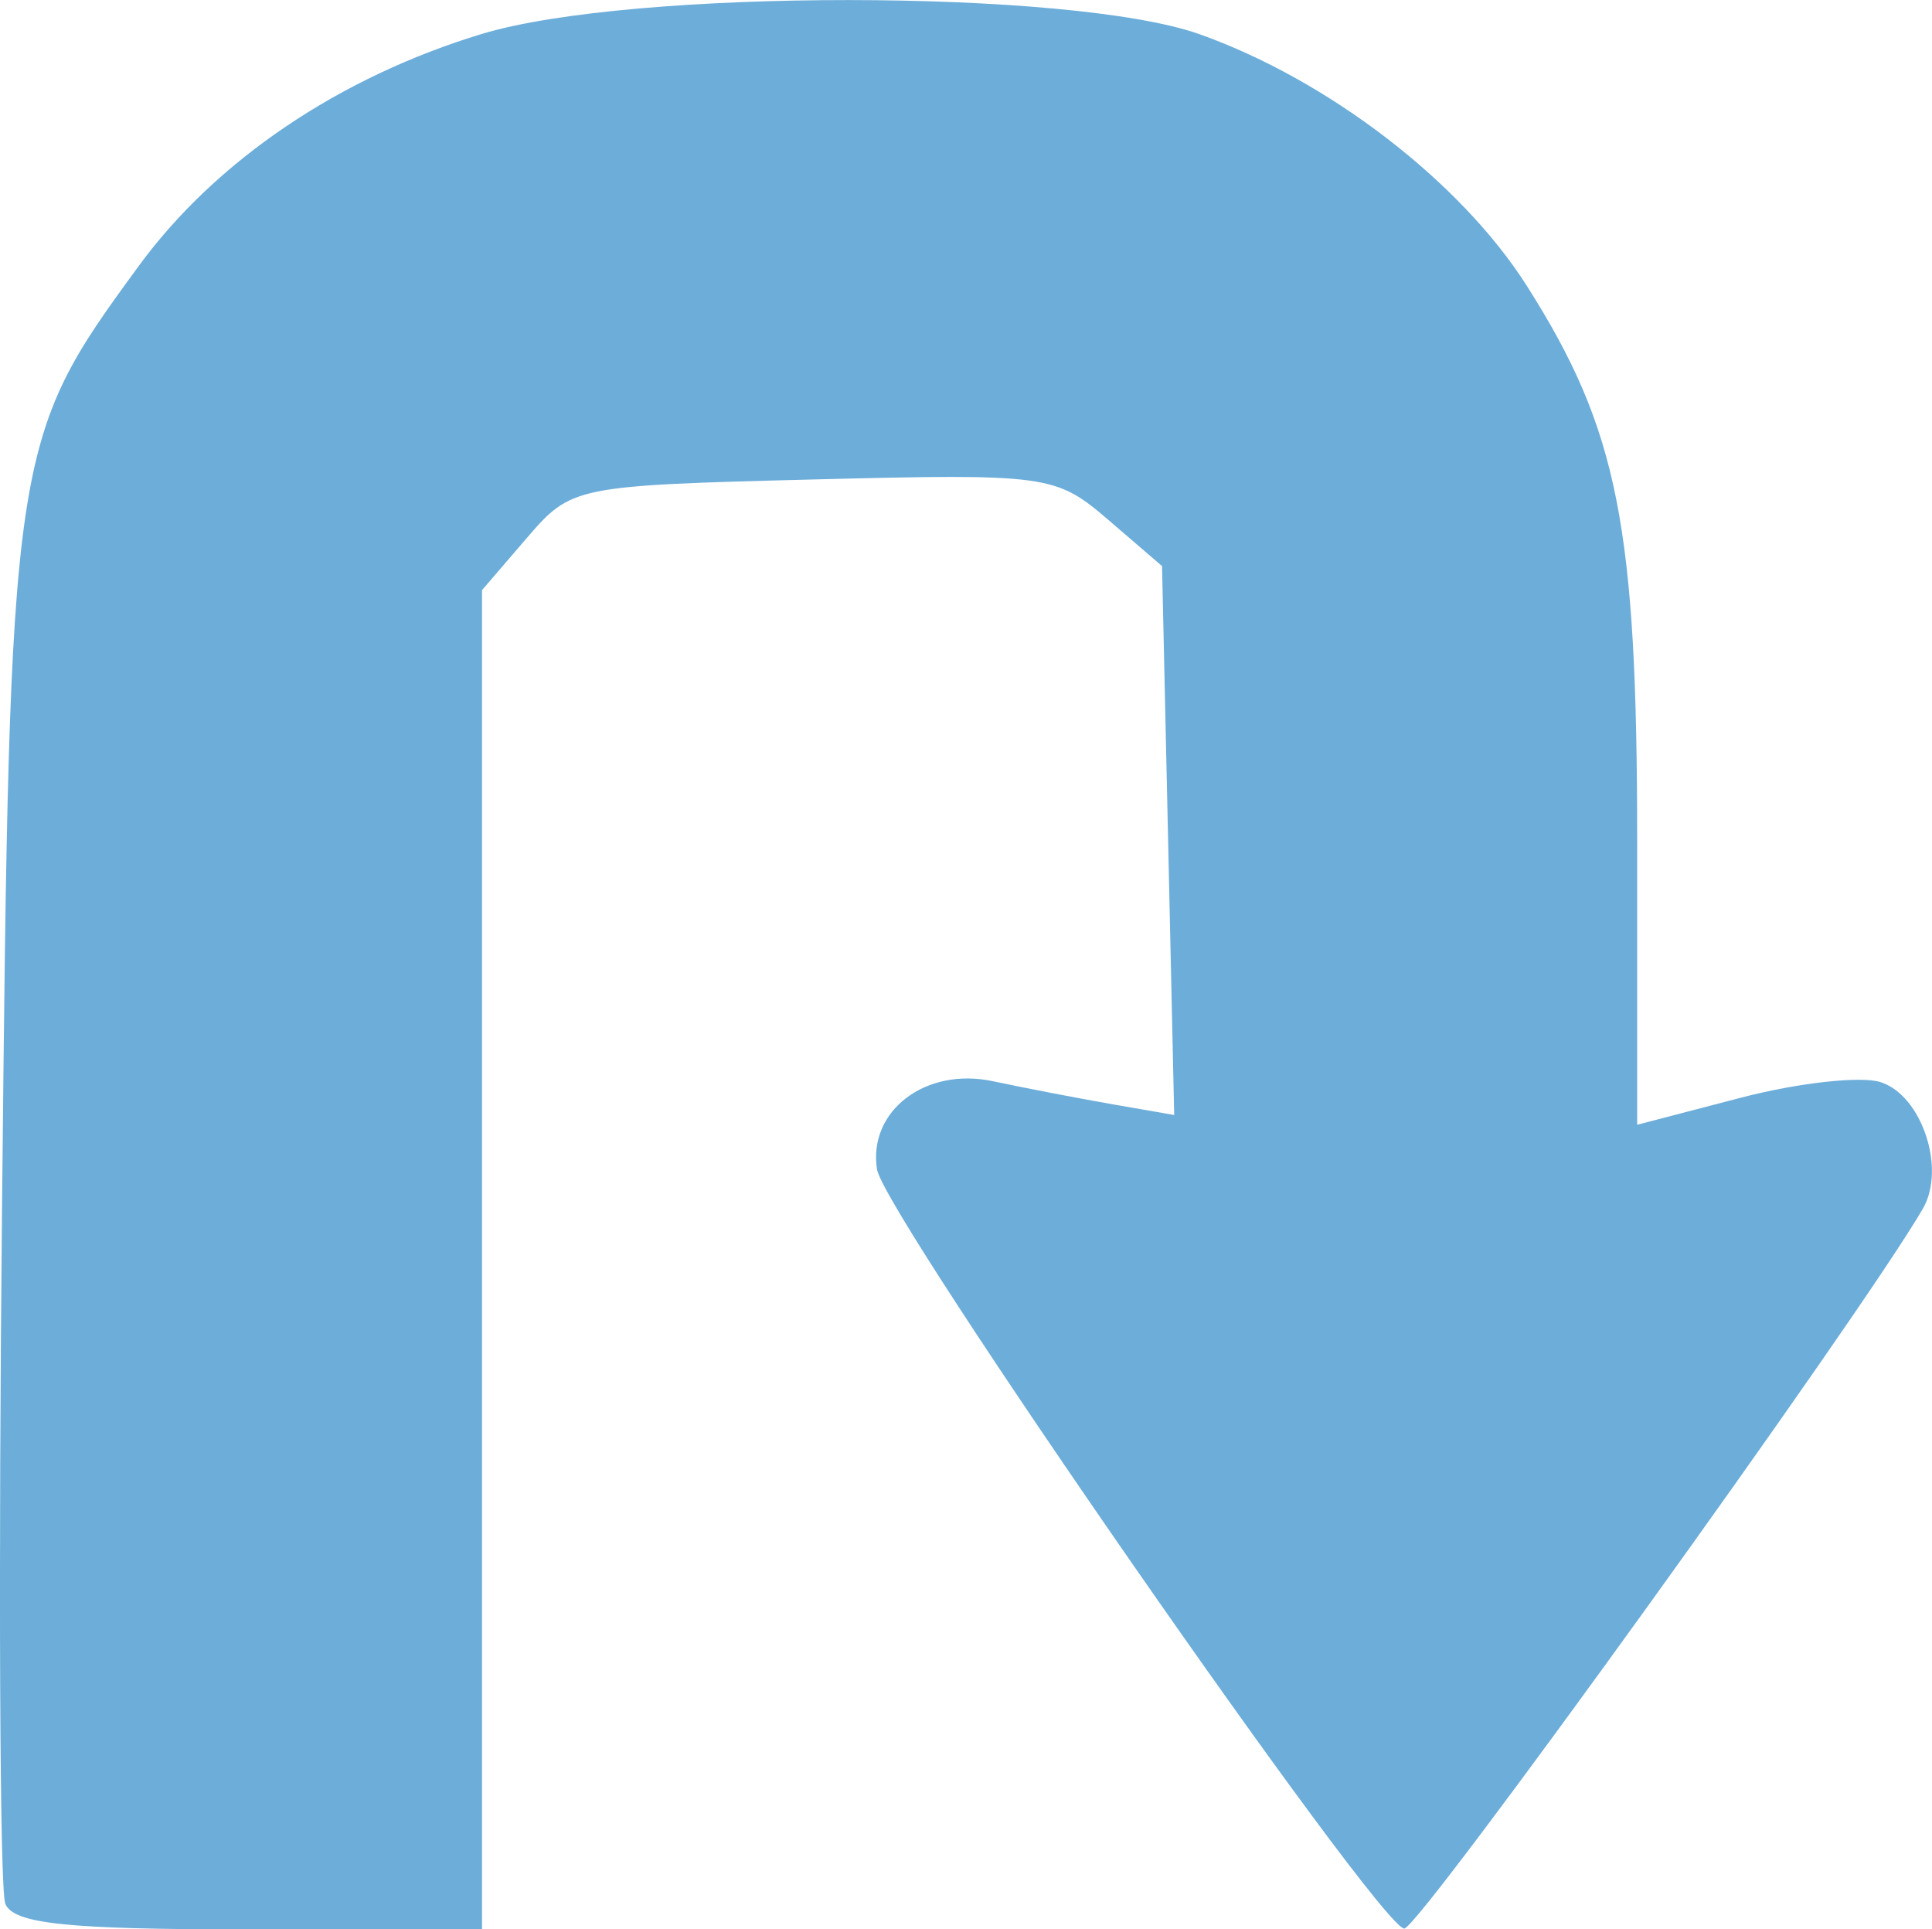 <?xml version="1.0" encoding="UTF-8" standalone="no"?>
<!-- Created with Inkscape (http://www.inkscape.org/) -->

<svg
   xmlns:dc="http://purl.org/dc/elements/1.1/"
   xmlns:cc="http://creativecommons.org/ns#"
   xmlns:rdf="http://www.w3.org/1999/02/22-rdf-syntax-ns#"
   xmlns:svg="http://www.w3.org/2000/svg"
   xmlns="http://www.w3.org/2000/svg"
   xmlns:sodipodi="http://sodipodi.sourceforge.net/DTD/sodipodi-0.dtd"
   xmlns:inkscape="http://www.inkscape.org/namespaces/inkscape"
   width="36.585mm"
   height="36.532mm"
   viewBox="0 0 36.585 36.532"
   version="1.1"
   id="svg8"
   sodipodi:docname="turnAround.svg"
   inkscape:version="0.92.1 r">
  <defs
     id="defs2" />
  <sodipodi:namedview
     id="base"
     pagecolor="#ffffff"
     bordercolor="#666666"
     borderopacity="1.0"
     inkscape:pageopacity="0.0"
     inkscape:pageshadow="2"
     inkscape:zoom="1.4"
     inkscape:cx="-73.079938"
     inkscape:cy="-13.839409"
     inkscape:document-units="mm"
     inkscape:current-layer="layer1"
     showgrid="false"
     inkscape:window-width="1680"
     inkscape:window-height="998"
     inkscape:window-x="0"
     inkscape:window-y="0"
     inkscape:window-maximized="1"
     fit-margin-top="0"
     fit-margin-left="0"
     fit-margin-right="0"
     fit-margin-bottom="0" />
  <g
     inkscape:label="Calque 1"
     inkscape:groupmode="layer"
     id="layer1"
     transform="translate(-62.962,-150.3)">
    <path
       style="fill:#000000;stroke-width:0.353"
       d=""
       id="path3731"
       inkscape:connector-curvature="0" />
    <path
       style="fill:#6cadda;fill-opacity:1;stroke-width:0.353"
       d="m 63.061,186.34 c -0.104,-0.271 -0.131,-6.264 -0.059,-13.317 0.144,-14.233 0.166,-14.38 2.592,-17.693 1.46,-1.993 3.797,-3.572 6.498,-4.389 2.831,-0.856 11.164,-0.852 13.582,0.006 2.44,0.866 4.954,2.799 6.204,4.771 1.724,2.717 2.086,4.542 2.086,10.509 v 5.371 l 1.962,-0.512 c 1.079,-0.282 2.27,-0.415 2.645,-0.296 0.78,0.247 1.245,1.633 0.804,2.395 -1.16,2.007 -9.54,13.638 -9.821,13.633 -0.476,-0.009 -9.849,-13.505 -9.985,-14.377 -0.172,-1.107 0.921,-1.939 2.193,-1.668 0.599,0.127 1.617,0.324 2.262,0.436 l 1.173,0.204 -0.115,-5.197 -0.115,-5.197 -1.021,-0.878 c -0.992,-0.852 -1.152,-0.874 -5.588,-0.762 -4.505,0.114 -4.578,0.129 -5.417,1.105 l -0.851,0.99 v 12.68 12.68 h -4.421 c -3.46,0 -4.462,-0.107 -4.61,-0.493 z"
       id="path3735"
       inkscape:connector-curvature="0" />
  </g>
</svg>
